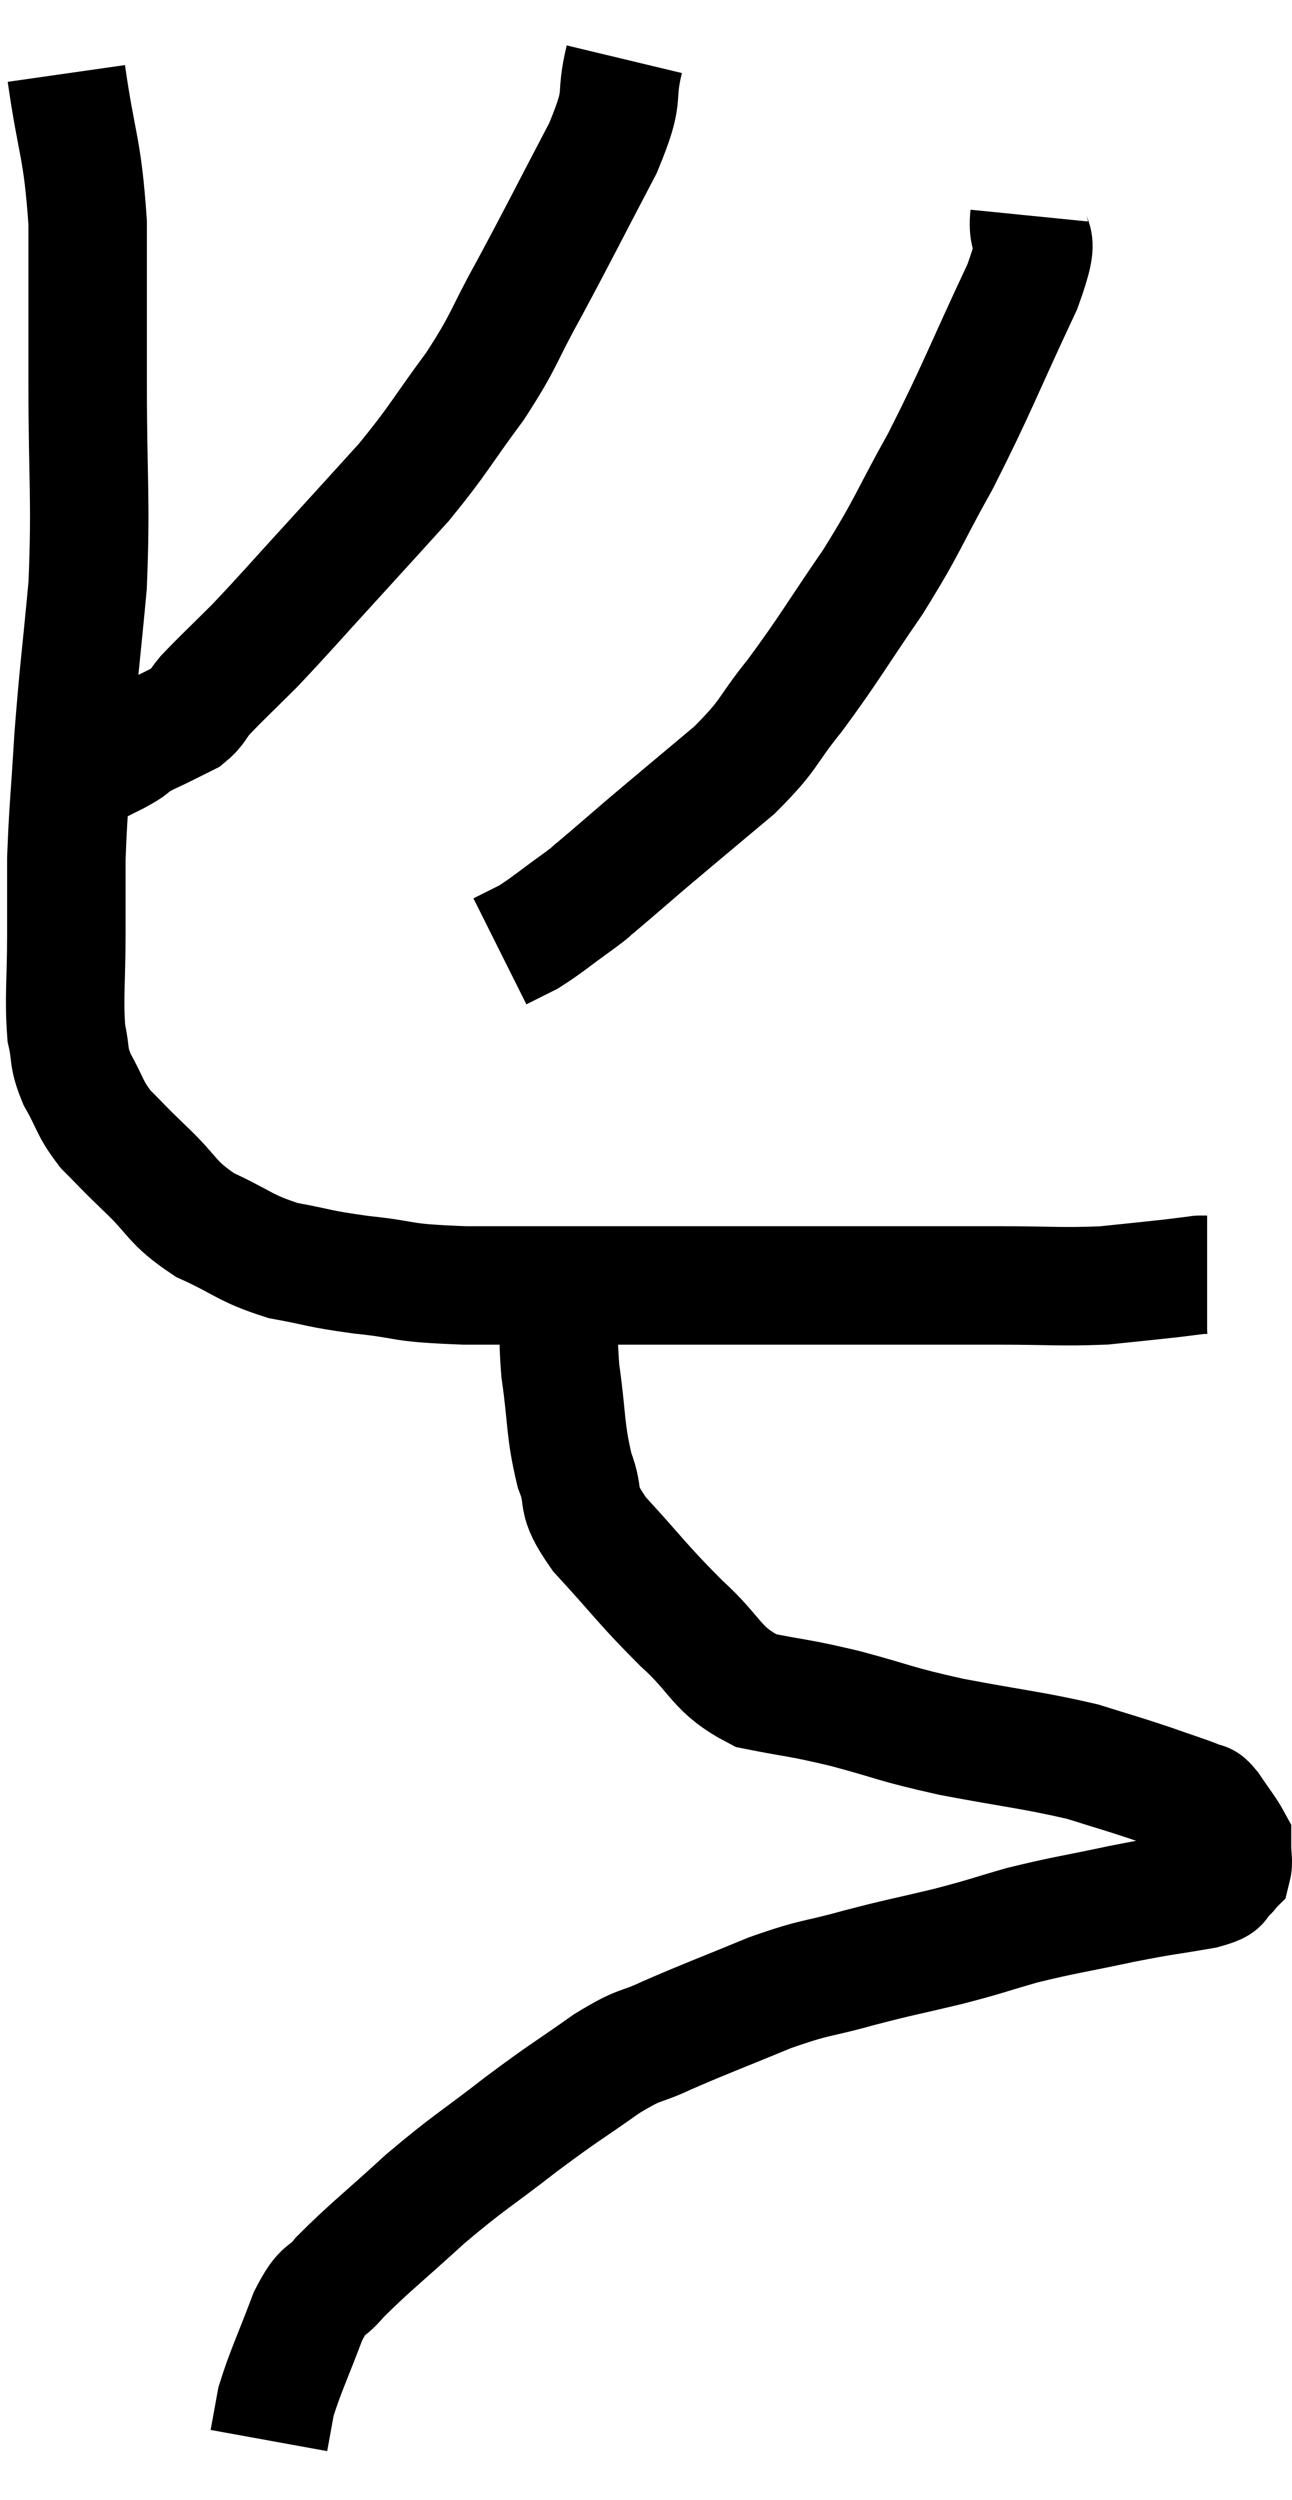 <svg xmlns="http://www.w3.org/2000/svg" viewBox="12.5 2.36 21.813 42.2" width="21.813" height="42.2"><path d="M 13.62 3.6 C 13.8 4.86, 13.89 4.815, 13.98 6.12 C 13.98 7.47, 13.98 7.29, 13.98 8.82 C 13.98 10.53, 14.04 10.74, 13.98 12.24 C 13.86 13.53, 13.83 13.665, 13.74 14.82 C 13.68 15.84, 13.65 16.035, 13.62 16.86 C 13.62 17.49, 13.62 17.385, 13.62 18.12 C 13.62 18.96, 13.575 19.185, 13.62 19.8 C 13.71 20.19, 13.635 20.175, 13.8 20.58 C 14.04 21, 13.995 21.045, 14.28 21.42 C 14.61 21.75, 14.52 21.675, 14.94 22.08 C 15.45 22.56, 15.375 22.65, 15.96 23.04 C 16.62 23.34, 16.62 23.43, 17.28 23.64 C 17.94 23.76, 17.835 23.775, 18.6 23.88 C 19.47 23.97, 19.155 24.015, 20.34 24.06 C 21.84 24.06, 21.72 24.06, 23.34 24.06 C 25.08 24.06, 25.32 24.06, 26.82 24.06 C 28.08 24.06, 28.26 24.06, 29.34 24.06 C 30.24 24.06, 30.405 24.09, 31.14 24.06 C 31.71 24, 31.875 23.985, 32.28 23.94 C 32.52 23.91, 32.64 23.895, 32.76 23.88 C 32.76 23.88, 32.76 23.88, 32.76 23.88 C 32.76 23.88, 32.76 23.88, 32.76 23.88 C 32.76 23.88, 32.73 23.88, 32.76 23.88 C 32.82 23.88, 32.85 23.88, 32.88 23.88 C 32.88 23.88, 32.88 23.88, 32.88 23.88 L 32.88 23.88" fill="none" stroke="black" stroke-width="2"></path><path d="M 23.04 3.36 C 22.86 4.11, 23.085 3.885, 22.68 4.86 C 22.05 6.06, 21.96 6.255, 21.42 7.26 C 20.97 8.07, 21.045 8.07, 20.52 8.88 C 19.92 9.69, 19.92 9.765, 19.32 10.5 C 18.72 11.16, 18.75 11.13, 18.12 11.82 C 17.46 12.54, 17.34 12.69, 16.8 13.26 C 16.38 13.68, 16.245 13.8, 15.96 14.1 C 15.81 14.28, 15.825 14.325, 15.66 14.46 C 15.48 14.55, 15.51 14.535, 15.3 14.64 C 15.06 14.76, 15.03 14.76, 14.82 14.88 C 14.64 15, 14.79 14.94, 14.46 15.12 C 13.98 15.36, 13.74 15.48, 13.5 15.6 C 13.5 15.6, 13.5 15.6, 13.5 15.6 C 13.5 15.6, 13.5 15.6, 13.5 15.6 L 13.5 15.6" fill="none" stroke="black" stroke-width="2"></path><path d="M 29.88 6 C 29.82 6.6, 30.135 6.165, 29.76 7.2 C 29.07 8.67, 29.01 8.895, 28.38 10.14 C 27.81 11.16, 27.855 11.19, 27.24 12.18 C 26.58 13.14, 26.505 13.305, 25.92 14.1 C 25.41 14.73, 25.53 14.73, 24.9 15.36 C 24.15 15.99, 23.985 16.125, 23.4 16.62 C 22.98 16.98, 22.845 17.1, 22.56 17.34 C 22.41 17.46, 22.545 17.37, 22.26 17.58 C 21.84 17.88, 21.75 17.97, 21.42 18.18 C 21.18 18.3, 21.06 18.36, 20.94 18.42 L 20.94 18.42" fill="none" stroke="black" stroke-width="2"></path><path d="M 21.96 24.06 C 21.96 24.78, 21.9 24.72, 21.96 25.5 C 22.08 26.34, 22.035 26.49, 22.2 27.18 C 22.41 27.72, 22.17 27.615, 22.62 28.26 C 23.31 29.01, 23.34 29.1, 24 29.76 C 24.63 30.33, 24.57 30.54, 25.26 30.9 C 26.01 31.05, 25.935 31.005, 26.76 31.2 C 27.66 31.44, 27.555 31.455, 28.56 31.68 C 29.67 31.89, 29.94 31.905, 30.78 32.1 C 31.35 32.28, 31.425 32.295, 31.92 32.46 C 32.34 32.61, 32.505 32.655, 32.76 32.76 C 32.85 32.82, 32.805 32.715, 32.94 32.88 C 33.12 33.15, 33.21 33.255, 33.3 33.42 C 33.3 33.48, 33.3 33.42, 33.3 33.54 C 33.3 33.72, 33.33 33.78, 33.3 33.9 C 33.24 33.96, 33.3 33.93, 33.18 34.02 C 33 34.14, 33.255 34.14, 32.82 34.26 C 32.13 34.38, 32.205 34.35, 31.44 34.5 C 30.6 34.68, 30.495 34.68, 29.76 34.86 C 29.13 35.04, 29.19 35.04, 28.5 35.22 C 27.75 35.4, 27.75 35.385, 27 35.58 C 26.25 35.79, 26.31 35.715, 25.5 36 C 24.63 36.36, 24.45 36.42, 23.76 36.72 C 23.25 36.96, 23.355 36.825, 22.74 37.2 C 22.02 37.71, 22.065 37.65, 21.3 38.22 C 20.49 38.85, 20.445 38.835, 19.68 39.48 C 18.96 40.14, 18.735 40.305, 18.24 40.8 C 17.97 41.13, 17.97 40.935, 17.7 41.46 C 17.43 42.18, 17.325 42.375, 17.16 42.9 C 17.1 43.23, 17.07 43.395, 17.04 43.56 C 17.04 43.56, 17.04 43.56, 17.04 43.56 C 17.04 43.56, 17.04 43.56, 17.04 43.56 C 17.04 43.56, 17.04 43.56, 17.04 43.56 L 17.04 43.56" fill="none" stroke="black" stroke-width="2"></path></svg>
